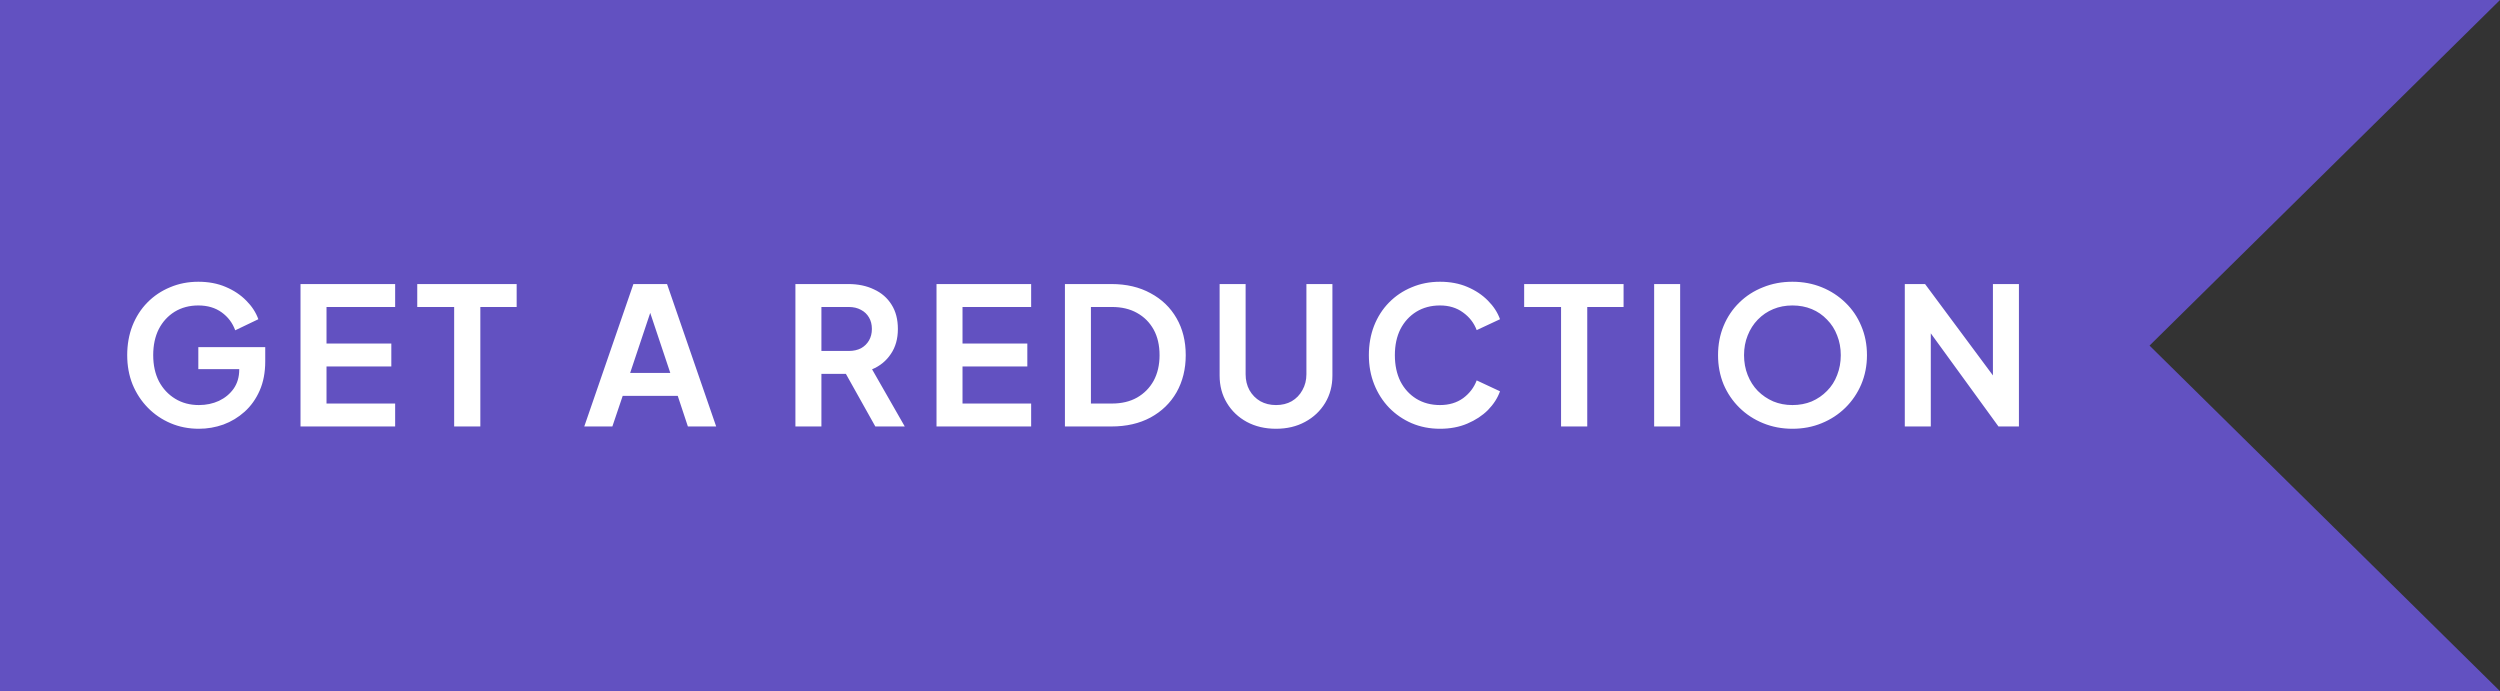 <svg width="170" height="47" viewBox="0 0 170 47" fill="none" xmlns="http://www.w3.org/2000/svg">
<rect x="0" y="0" width="170" height="47" fill="#333333" stroke="none"/>
<path d="M0 0H170L146.168 23.5L170 47H0V0Z" fill="#6251C1"/>
<path d="M13.525 29.156C12.832 29.156 12.19 29.03 11.601 28.779C11.012 28.528 10.496 28.177 10.054 27.726C9.612 27.275 9.265 26.747 9.014 26.14C8.771 25.533 8.65 24.87 8.65 24.151C8.65 23.432 8.767 22.769 9.001 22.162C9.244 21.547 9.582 21.018 10.015 20.576C10.457 20.125 10.973 19.779 11.562 19.536C12.151 19.285 12.793 19.159 13.486 19.159C14.179 19.159 14.799 19.276 15.345 19.51C15.9 19.744 16.368 20.056 16.749 20.446C17.13 20.827 17.403 21.248 17.568 21.707L15.995 22.461C15.813 21.958 15.505 21.551 15.072 21.239C14.639 20.927 14.11 20.771 13.486 20.771C12.879 20.771 12.342 20.914 11.874 21.2C11.415 21.486 11.055 21.88 10.795 22.383C10.544 22.886 10.418 23.475 10.418 24.151C10.418 24.827 10.548 25.421 10.808 25.932C11.077 26.435 11.445 26.829 11.913 27.115C12.381 27.401 12.918 27.544 13.525 27.544C14.019 27.544 14.474 27.449 14.89 27.258C15.306 27.059 15.64 26.781 15.891 26.426C16.142 26.062 16.268 25.633 16.268 25.139V24.398L17.074 25.1H13.486V23.605H18.036V24.58C18.036 25.325 17.91 25.984 17.659 26.556C17.408 27.128 17.065 27.609 16.632 27.999C16.207 28.38 15.726 28.671 15.189 28.87C14.652 29.061 14.097 29.156 13.525 29.156ZM20.435 29V19.315H26.87V20.875H22.203V23.358H26.61V24.918H22.203V27.44H26.87V29H20.435ZM30.883 29V20.875H28.373V19.315H35.133V20.875H32.663V29H30.883ZM39.73 29L43.071 19.315H45.359L48.7 29H46.776L46.087 26.92H42.343L41.641 29H39.73ZM42.85 25.36H45.58L43.968 20.537H44.462L42.85 25.36ZM54.088 29V19.315H57.689C58.348 19.315 58.929 19.436 59.431 19.679C59.943 19.913 60.341 20.26 60.627 20.719C60.913 21.17 61.056 21.72 61.056 22.37C61.056 23.037 60.896 23.605 60.575 24.073C60.263 24.541 59.839 24.888 59.301 25.113L61.524 29H59.522L57.143 24.749L58.287 25.425H55.856V29H54.088ZM55.856 23.865H57.715C58.036 23.865 58.313 23.804 58.547 23.683C58.781 23.553 58.963 23.375 59.093 23.15C59.223 22.925 59.288 22.665 59.288 22.37C59.288 22.067 59.223 21.807 59.093 21.59C58.963 21.365 58.781 21.191 58.547 21.07C58.313 20.94 58.036 20.875 57.715 20.875H55.856V23.865ZM63.683 29V19.315H70.118V20.875H65.451V23.358H69.858V24.918H65.451V27.44H70.118V29H63.683ZM72.415 29V19.315H75.573C76.596 19.315 77.484 19.523 78.239 19.939C79.001 20.346 79.591 20.914 80.007 21.642C80.422 22.361 80.63 23.198 80.63 24.151C80.63 25.096 80.422 25.936 80.007 26.673C79.591 27.401 79.001 27.973 78.239 28.389C77.484 28.796 76.596 29 75.573 29H72.415ZM74.183 27.44H75.612C76.271 27.44 76.839 27.306 77.316 27.037C77.801 26.76 78.178 26.378 78.447 25.893C78.715 25.399 78.85 24.818 78.85 24.151C78.85 23.475 78.715 22.894 78.447 22.409C78.178 21.924 77.801 21.547 77.316 21.278C76.839 21.009 76.271 20.875 75.612 20.875H74.183V27.44ZM86.769 29.156C86.023 29.156 85.36 29 84.78 28.688C84.208 28.376 83.757 27.947 83.428 27.401C83.098 26.855 82.934 26.235 82.934 25.542V19.315H84.702V25.451C84.702 25.85 84.788 26.209 84.962 26.53C85.144 26.851 85.391 27.102 85.703 27.284C86.015 27.457 86.37 27.544 86.769 27.544C87.176 27.544 87.531 27.457 87.835 27.284C88.147 27.102 88.389 26.851 88.563 26.53C88.745 26.209 88.836 25.85 88.836 25.451V19.315H90.604V25.542C90.604 26.235 90.439 26.855 90.11 27.401C89.78 27.947 89.325 28.376 88.745 28.688C88.173 29 87.514 29.156 86.769 29.156ZM97.919 29.156C97.225 29.156 96.584 29.03 95.995 28.779C95.414 28.528 94.903 28.177 94.461 27.726C94.027 27.275 93.689 26.747 93.447 26.14C93.204 25.533 93.083 24.87 93.083 24.151C93.083 23.432 93.2 22.769 93.434 22.162C93.676 21.547 94.014 21.018 94.448 20.576C94.89 20.125 95.405 19.779 95.995 19.536C96.584 19.285 97.225 19.159 97.919 19.159C98.612 19.159 99.232 19.276 99.778 19.51C100.332 19.744 100.8 20.056 101.182 20.446C101.563 20.827 101.836 21.248 102.001 21.707L100.415 22.448C100.233 21.963 99.925 21.564 99.492 21.252C99.058 20.931 98.534 20.771 97.919 20.771C97.312 20.771 96.775 20.914 96.307 21.2C95.847 21.486 95.488 21.88 95.228 22.383C94.976 22.886 94.851 23.475 94.851 24.151C94.851 24.827 94.976 25.421 95.228 25.932C95.488 26.435 95.847 26.829 96.307 27.115C96.775 27.401 97.312 27.544 97.919 27.544C98.534 27.544 99.058 27.388 99.492 27.076C99.925 26.755 100.233 26.352 100.415 25.867L102.001 26.608C101.836 27.067 101.563 27.492 101.182 27.882C100.8 28.263 100.332 28.571 99.778 28.805C99.232 29.039 98.612 29.156 97.919 29.156ZM106.152 29V20.875H103.643V19.315H110.403V20.875H107.933V29H106.152ZM112.482 29V19.315H114.25V29H112.482ZM121.884 29.156C121.173 29.156 120.51 29.03 119.895 28.779C119.279 28.528 118.742 28.177 118.283 27.726C117.823 27.275 117.464 26.747 117.204 26.14C116.952 25.525 116.827 24.862 116.827 24.151C116.827 23.432 116.952 22.769 117.204 22.162C117.455 21.555 117.81 21.027 118.27 20.576C118.729 20.125 119.266 19.779 119.882 19.536C120.497 19.285 121.164 19.159 121.884 19.159C122.603 19.159 123.27 19.285 123.886 19.536C124.501 19.787 125.038 20.138 125.498 20.589C125.957 21.031 126.312 21.555 126.564 22.162C126.824 22.769 126.954 23.432 126.954 24.151C126.954 24.862 126.824 25.525 126.564 26.14C126.304 26.747 125.944 27.275 125.485 27.726C125.025 28.177 124.488 28.528 123.873 28.779C123.266 29.03 122.603 29.156 121.884 29.156ZM121.884 27.544C122.36 27.544 122.798 27.462 123.197 27.297C123.595 27.124 123.942 26.885 124.237 26.582C124.54 26.279 124.77 25.919 124.926 25.503C125.09 25.087 125.173 24.636 125.173 24.151C125.173 23.666 125.09 23.219 124.926 22.812C124.77 22.396 124.54 22.036 124.237 21.733C123.942 21.421 123.595 21.183 123.197 21.018C122.798 20.853 122.36 20.771 121.884 20.771C121.416 20.771 120.982 20.853 120.584 21.018C120.185 21.183 119.834 21.421 119.531 21.733C119.236 22.036 119.006 22.396 118.842 22.812C118.677 23.219 118.595 23.666 118.595 24.151C118.595 24.636 118.677 25.087 118.842 25.503C119.006 25.919 119.236 26.279 119.531 26.582C119.834 26.885 120.185 27.124 120.584 27.297C120.982 27.462 121.416 27.544 121.884 27.544ZM129.526 29V19.315H130.904L136.234 26.491L135.519 26.634V19.315H137.287V29H135.896L130.644 21.772L131.294 21.629V29H129.526Z" fill="white"/>
</svg>
